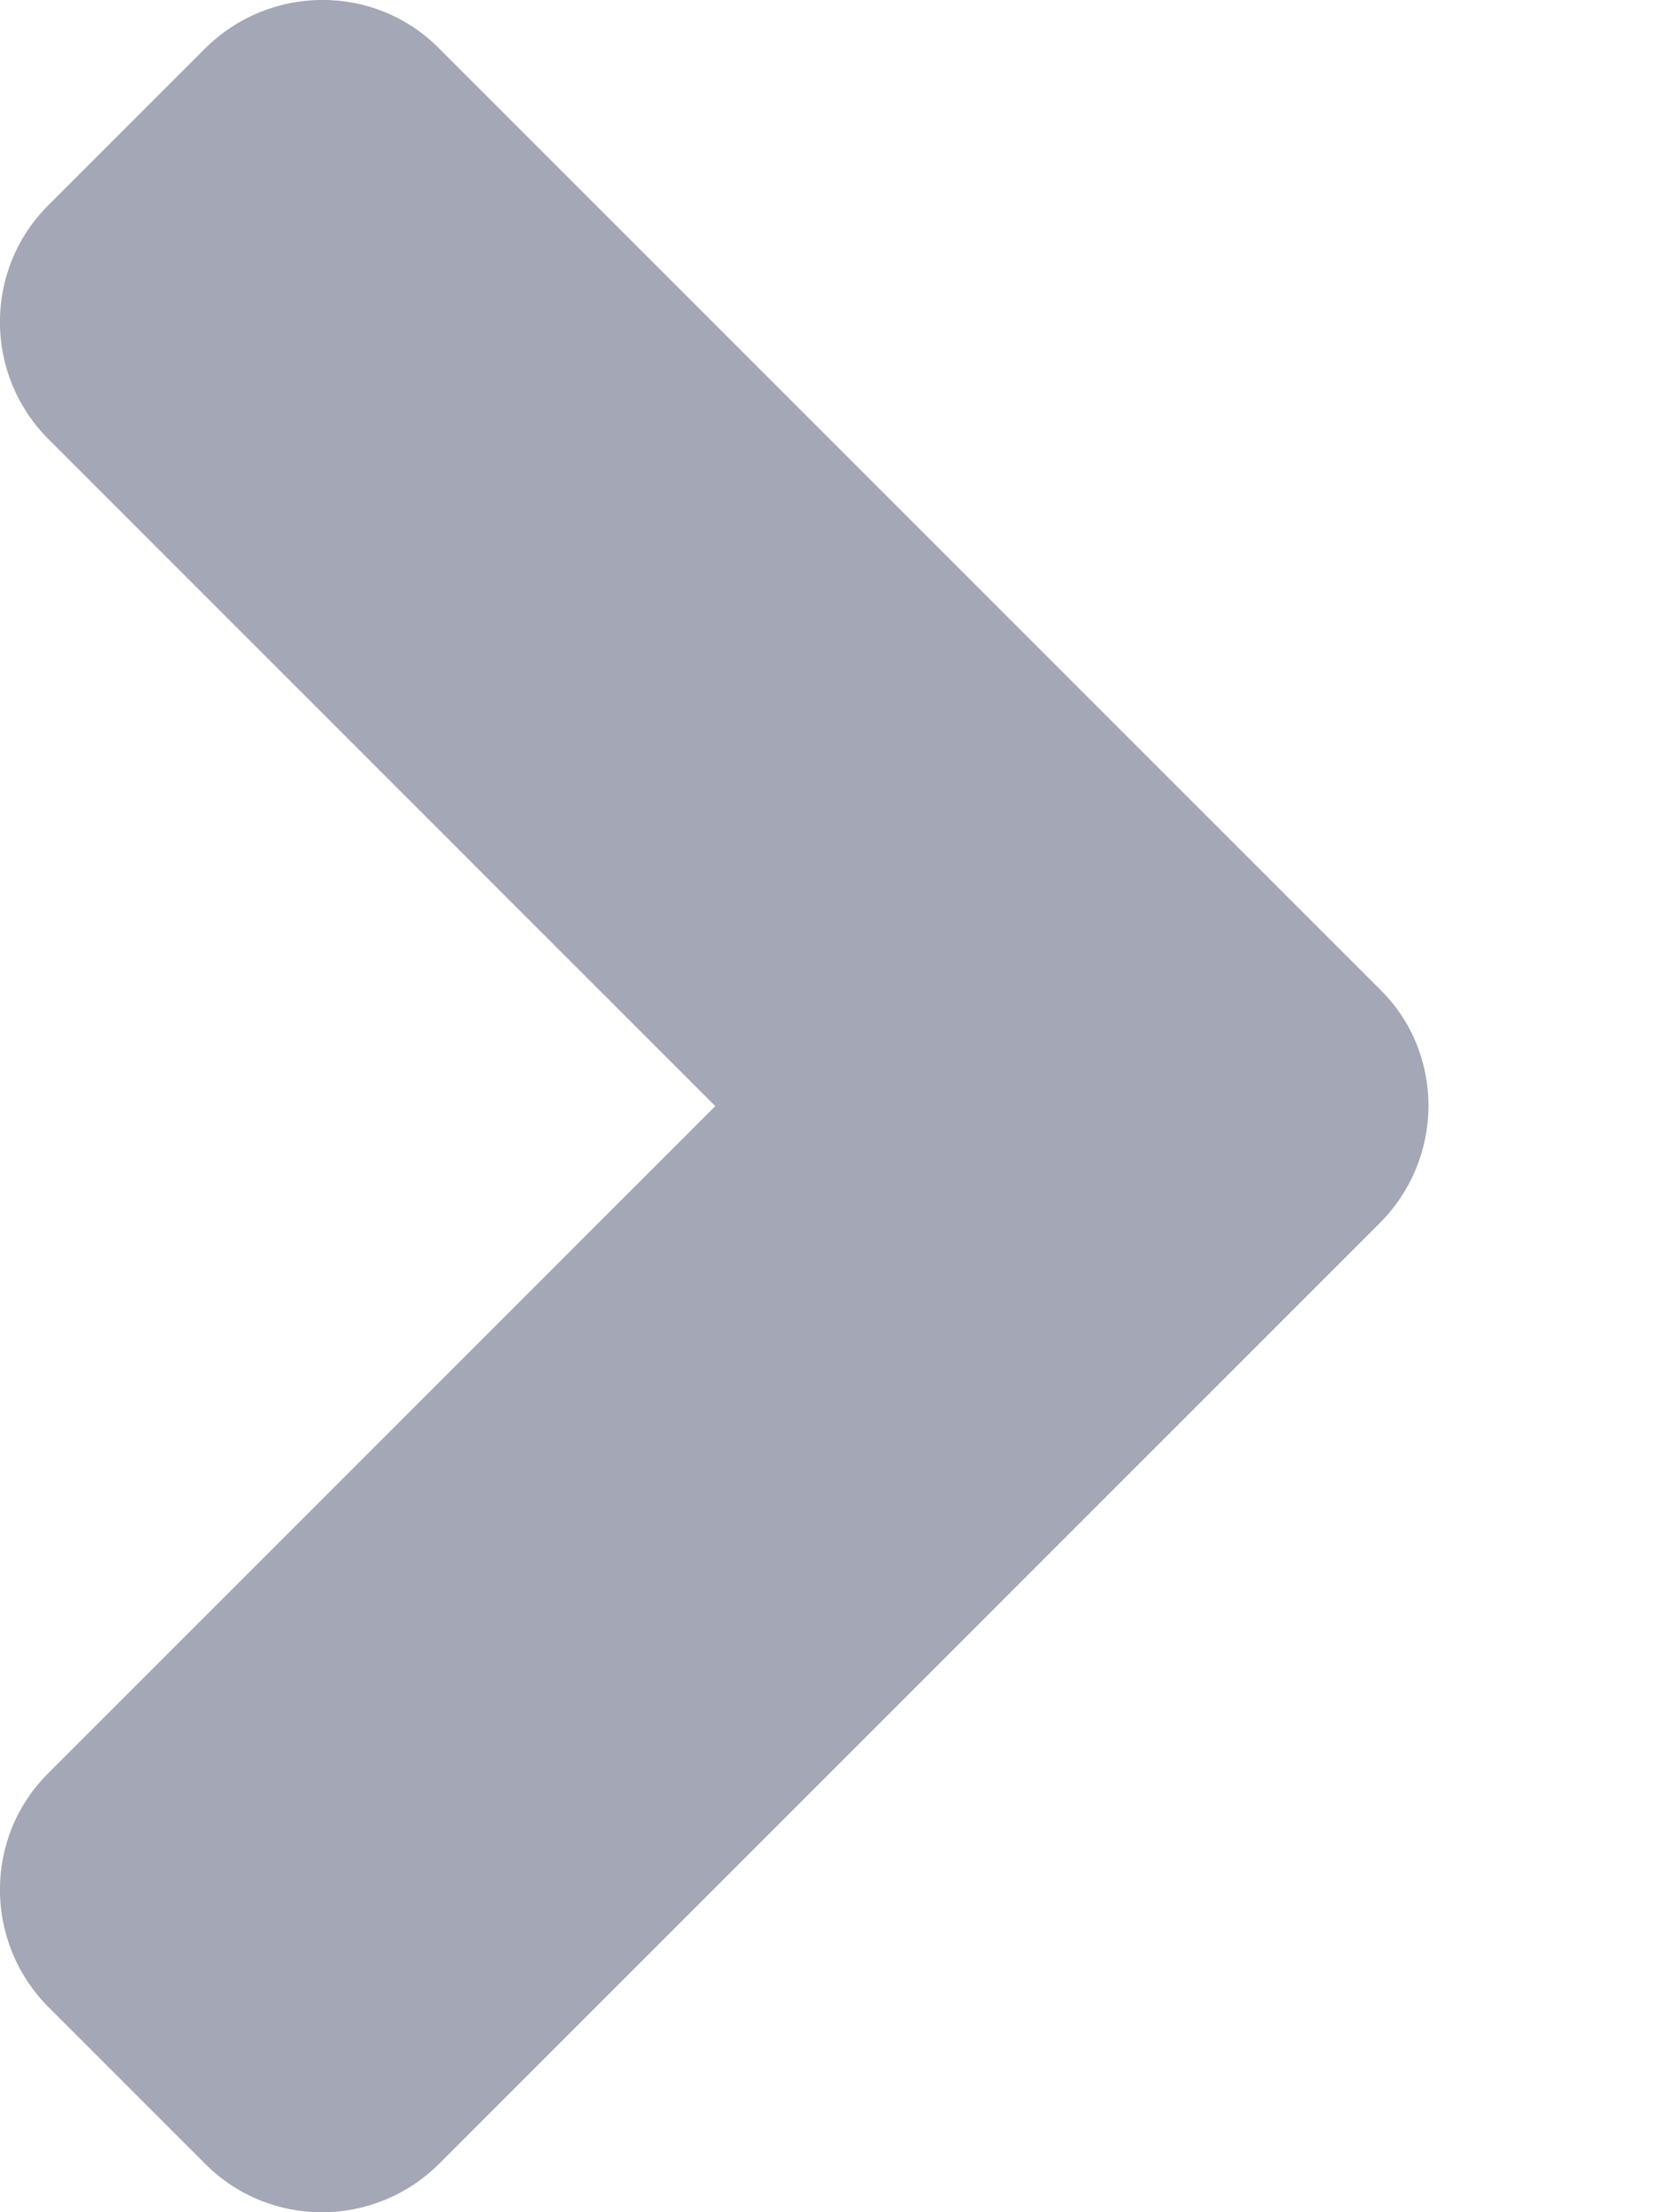 <svg width="6" height="8" viewBox="0 0 6 8" fill="none" xmlns="http://www.w3.org/2000/svg">
<path d="M4.99 4.423L1.589 7.824C1.354 8.059 0.974 8.059 0.741 7.824L0.176 7.259C-0.059 7.023 -0.059 6.643 0.176 6.411L2.587 4L0.176 1.589C-0.059 1.354 -0.059 0.974 0.176 0.741L0.741 0.176C0.977 -0.059 1.357 -0.059 1.589 0.176L4.99 3.577C5.225 3.807 5.225 4.188 4.99 4.423Z" fill="#A4A7B5"/>
</svg>
